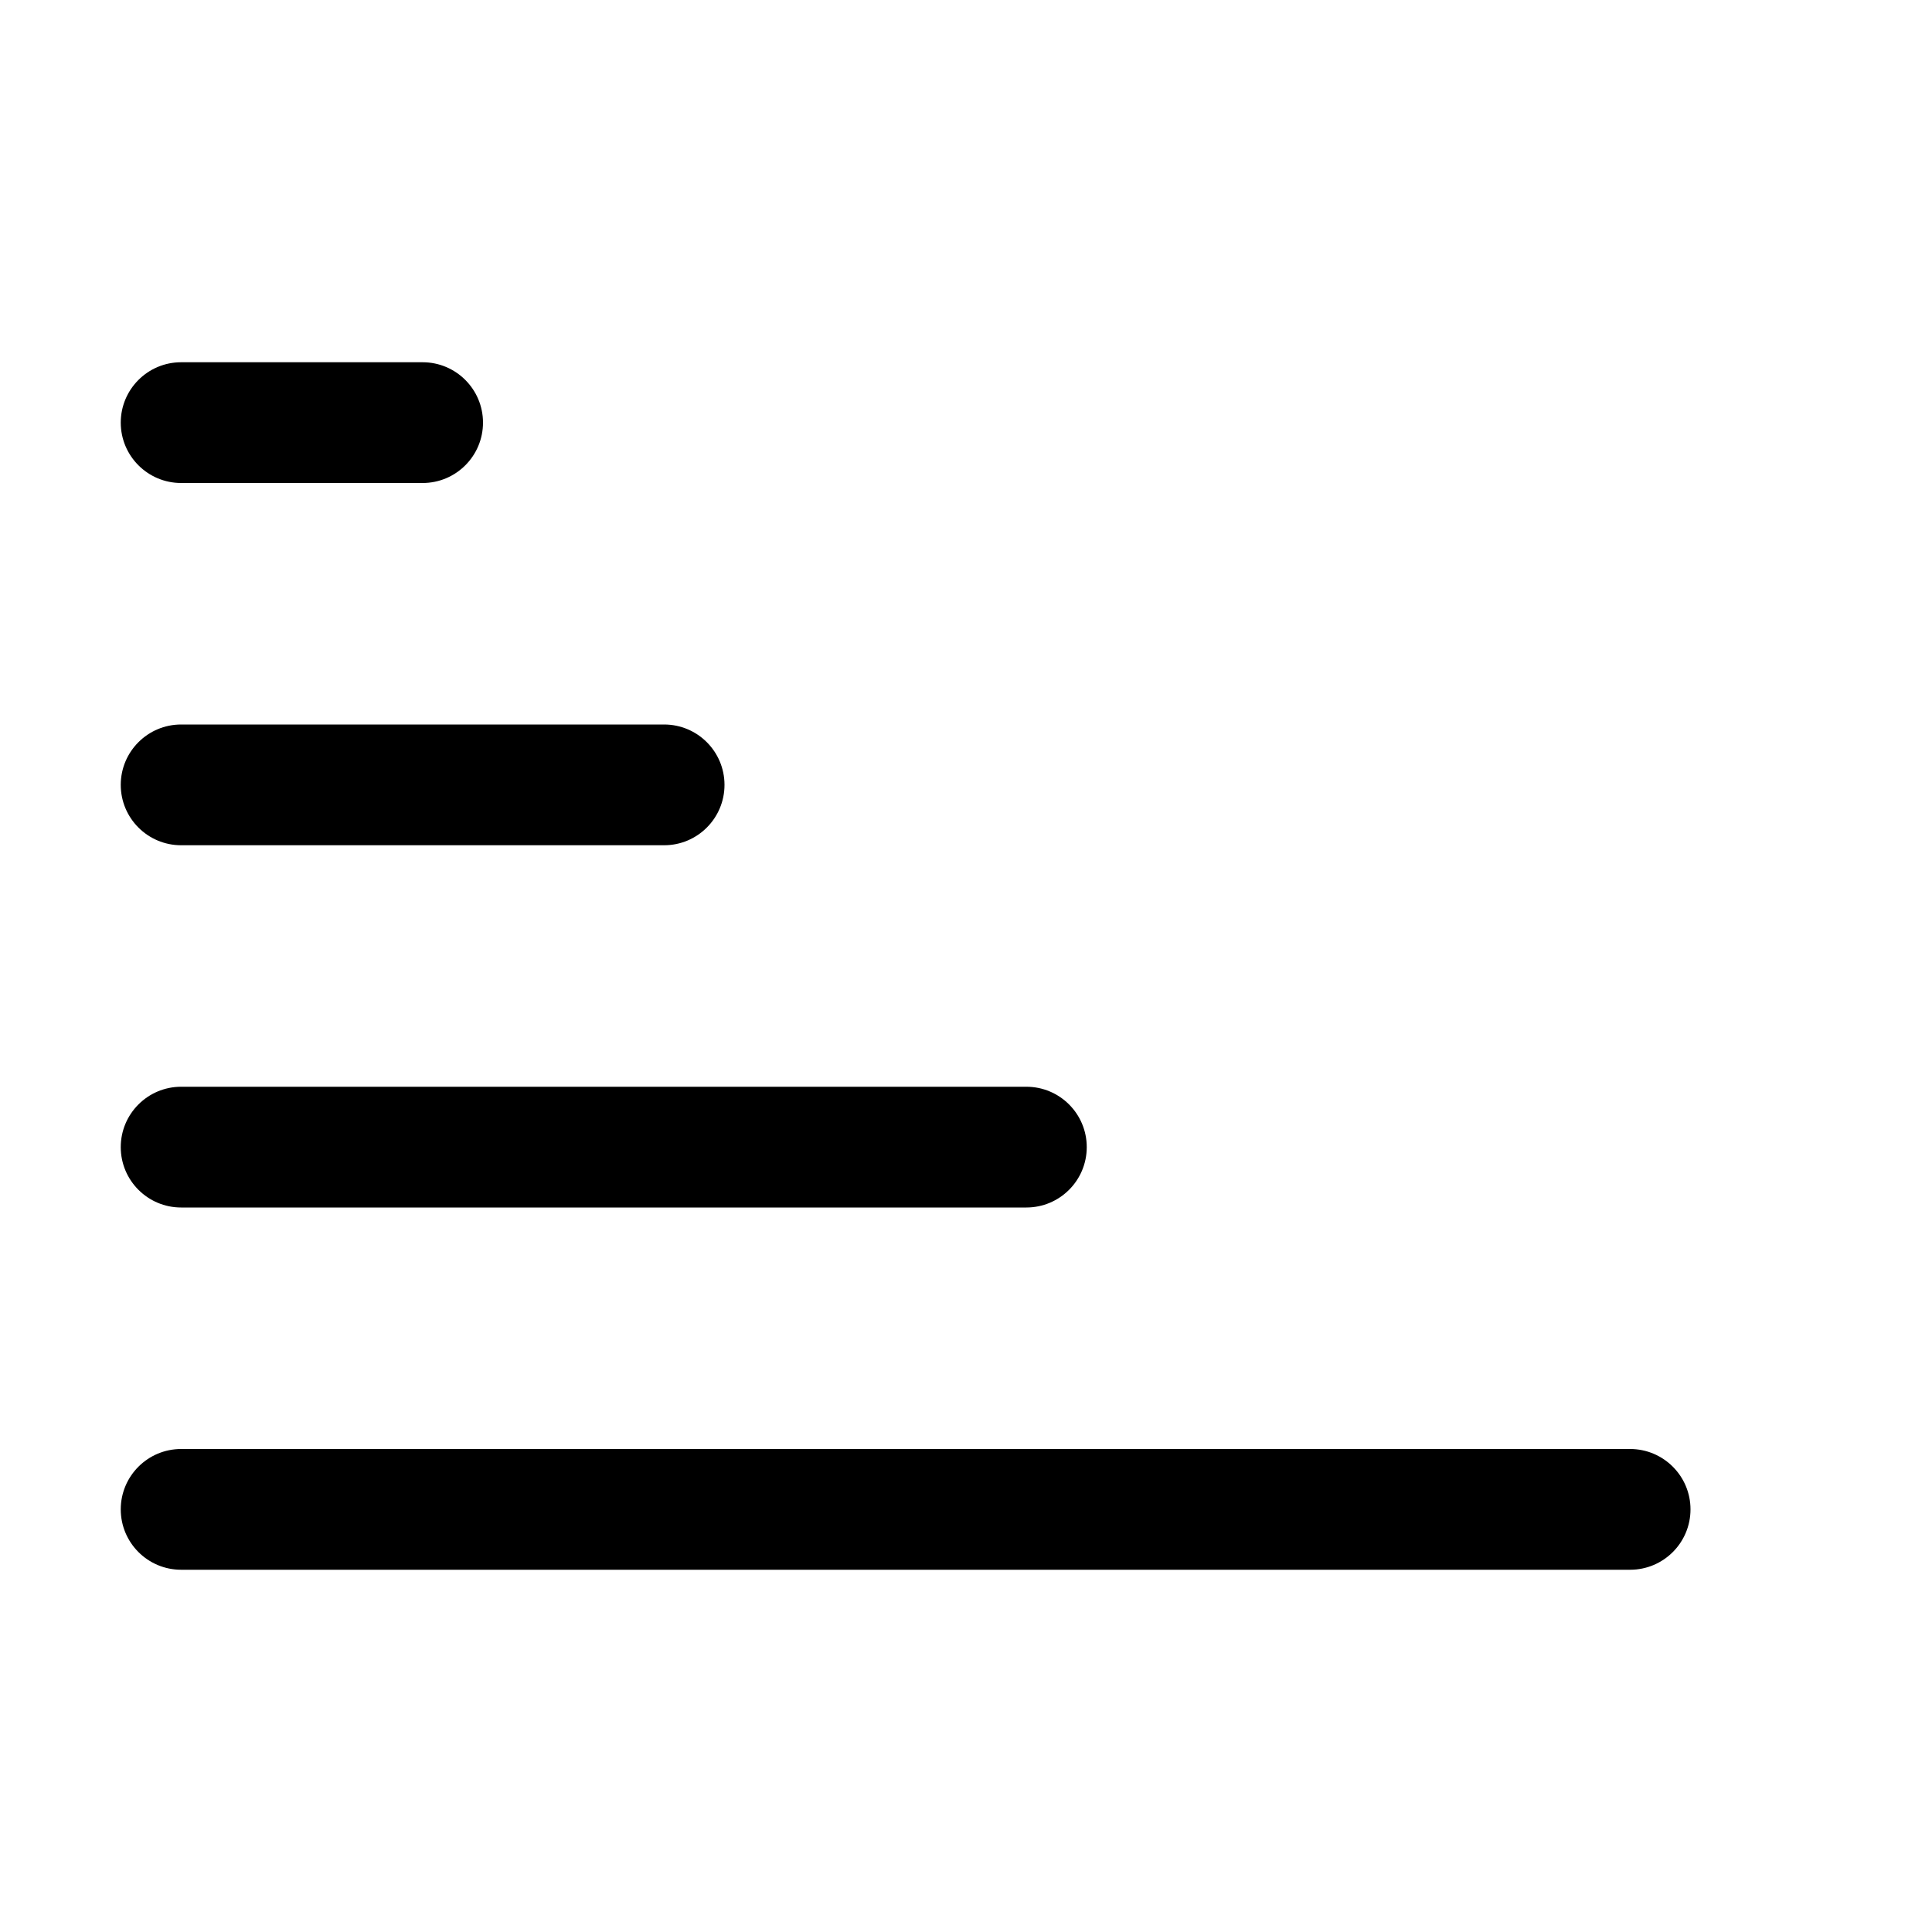 <svg width="16" height="16" viewBox="0 0 16 16" fill="none" xmlns="http://www.w3.org/2000/svg">
  <path fill-rule="evenodd" clip-rule="evenodd" d="M1.5 3C1.224 3 1 3.224 1 3.5C1 3.776 1.224 4 1.5 4H3.5C3.776 4 4 3.776 4 3.5C4 3.224 3.776 3 3.5 3H1.5ZM1 6.5C1 6.224 1.224 6 1.5 6H5.5C5.776 6 6 6.224 6 6.5C6 6.776 5.776 7 5.5 7H1.5C1.224 7 1 6.776 1 6.5ZM1.5 9C1.224 9 1 9.224 1 9.5C1 9.776 1.224 10 1.5 10H8.5C8.776 10 9 9.776 9 9.5C9 9.224 8.776 9 8.5 9H1.5ZM1.5 12C1.224 12 1 12.224 1 12.5C1 12.776 1.224 13 1.5 13H13.5C13.776 13 14 12.776 14 12.5C14 12.224 13.776 12 13.5 12H1.5Z" fill="currentColor"/>
</svg>
